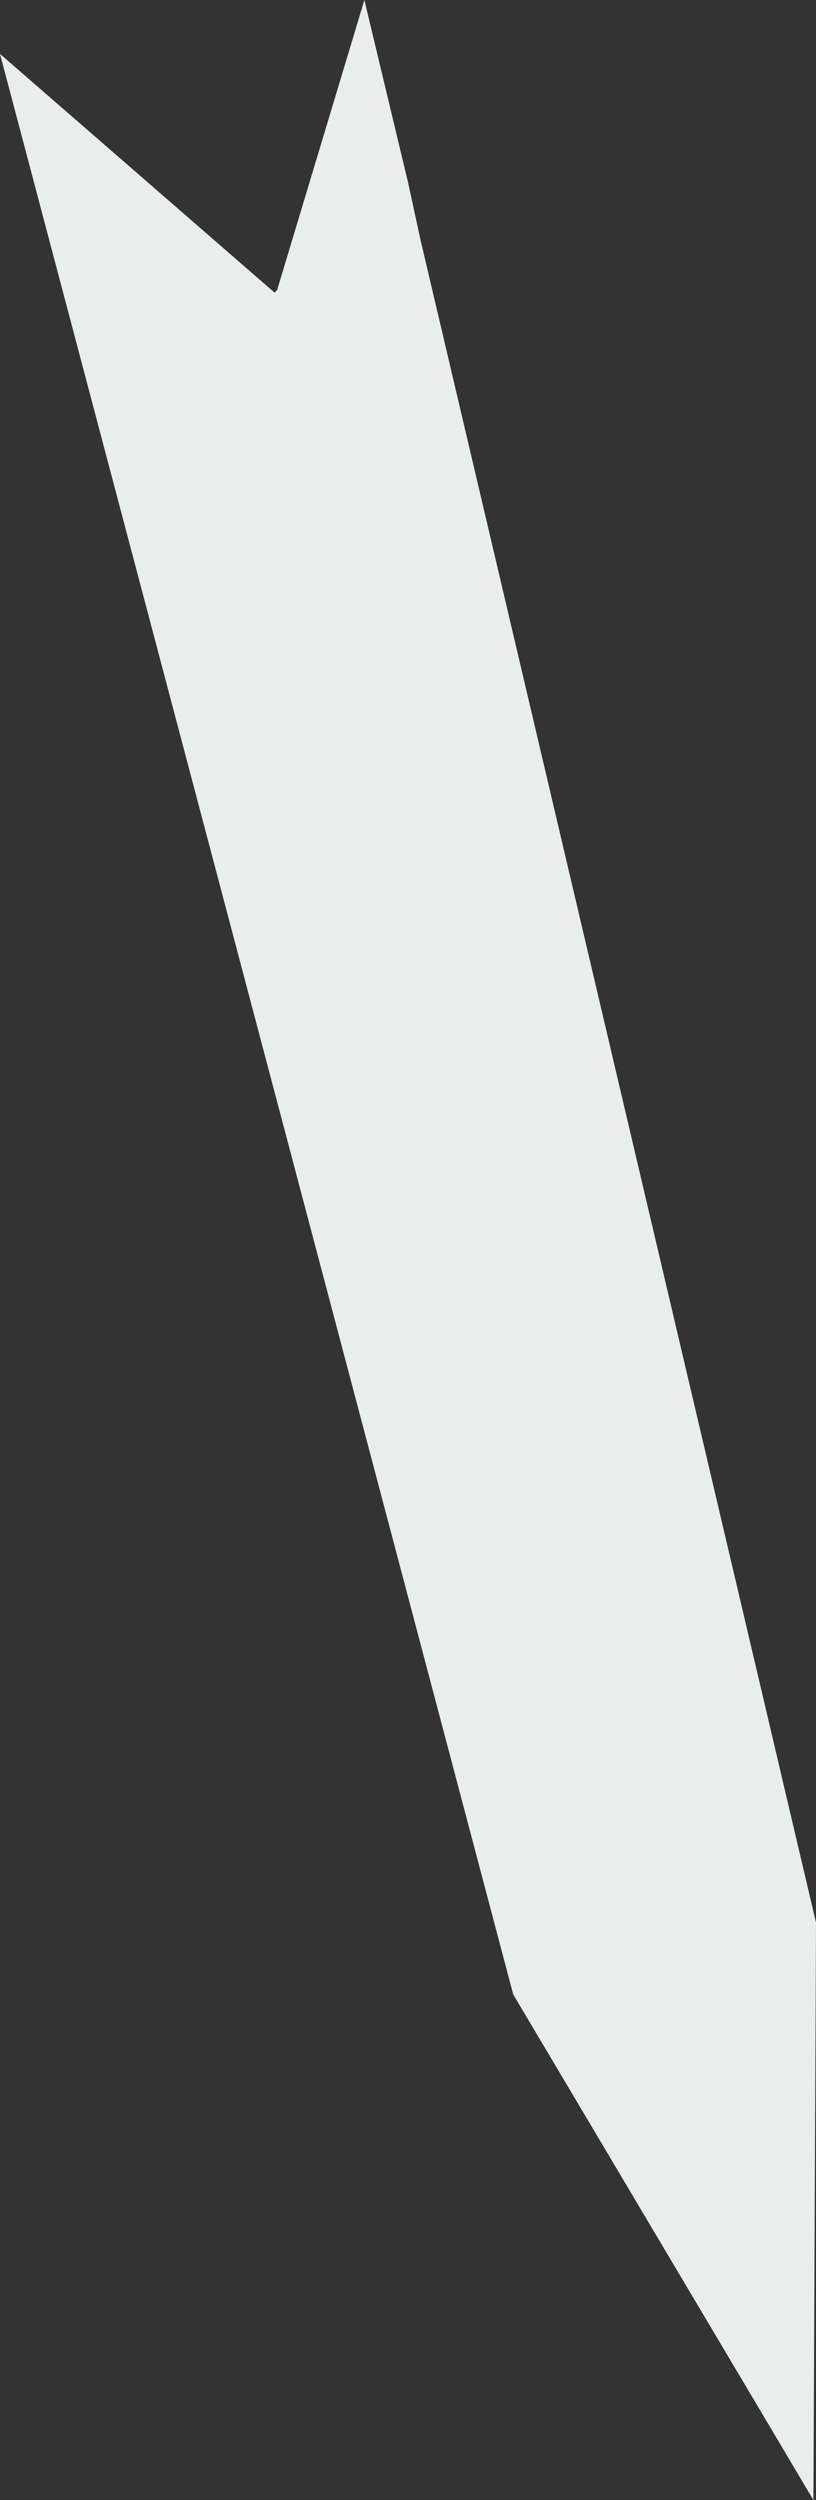 <?xml version="1.0" encoding="UTF-8" standalone="no"?>
<svg xmlns:xlink="http://www.w3.org/1999/xlink" height="48.7px" width="15.9px" xmlns="http://www.w3.org/2000/svg">
  <rect width="100%" height="100%" fill="#333333" stroke="none"/>
  <g transform="matrix(1.0, 0.0, 0.0, 1.0, 0.0, 0.0)">
    <path d="M7.1 0.0 L7.95 3.55 8.2 4.7 15.9 37.45 15.85 48.7 10.0 38.85 0.0 1.05 5.35 5.7 5.4 5.65 7.1 0.0" fill="#e9edeb" fill-rule="evenodd" stroke="none"/>
  </g>
</svg>
